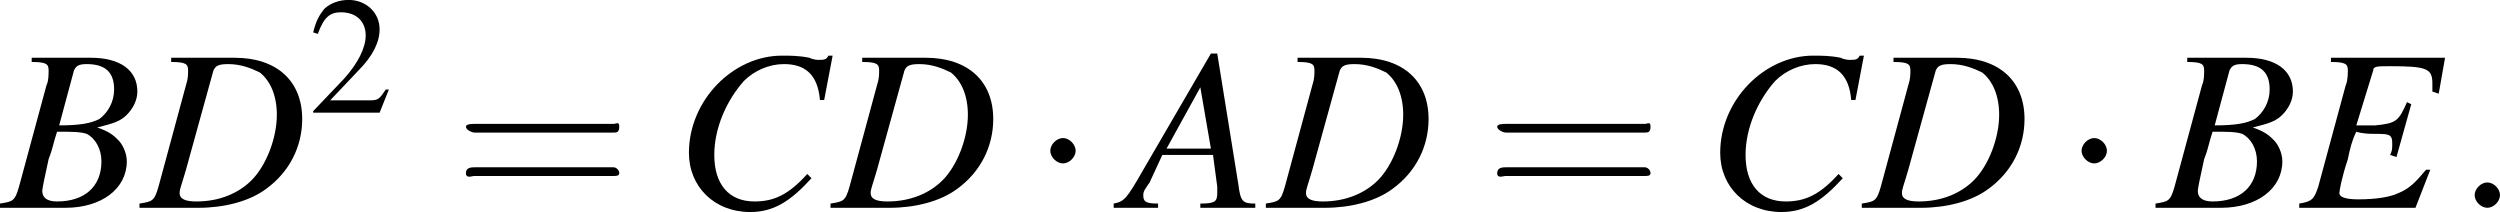 <?xml version="1.0" encoding="UTF-8" standalone="no"?>
<!---1.8-->

<svg
   height="10.033pt"
   version="1.1"
   viewBox="176.3 72.4 118.3 10.033"
   width="118.3pt"
   id="svg12371"
   sodipodi:docname="a4.svg"
   inkscape:version="1.1.1 (3bf5ae0d25, 2021-09-20)"
   xmlns:inkscape="http://www.inkscape.org/namespaces/inkscape"
   xmlns:sodipodi="http://sodipodi.sourceforge.net/DTD/sodipodi-0.dtd"
   xmlns:xlink="http://www.w3.org/1999/xlink"
   xmlns="http://www.w3.org/2000/svg"
   xmlns:svg="http://www.w3.org/2000/svg">
  <sodipodi:namedview
     id="namedview12373"
     pagecolor="#ffffff"
     bordercolor="#666666"
     borderopacity="1.0"
     inkscape:pageshadow="2"
     inkscape:pageopacity="0.0"
     inkscape:pagecheckerboard="0"
     inkscape:document-units="pt"
     showgrid="false"
     inkscape:zoom="6.7537314"
     inkscape:cx="78.54917"
     inkscape:cy="7.7734806"
     inkscape:window-width="1920"
     inkscape:window-height="1017"
     inkscape:window-x="-8"
     inkscape:window-y="-8"
     inkscape:window-maximized="1"
     inkscape:current-layer="svg12371" />
  <defs
     id="defs12336">
    <path
       d="m 7.2,-2.5 c 0.1,0 0.3,0 0.3,-0.2 0,-0.2 -0.2,-0.2 -0.3,-0.2 H 1.3 c -0.2,0 -0.4,0 -0.4,0.2 0,0.2 0.2,0.2 0.4,0.2 z"
       id="g1-0" />
    <path
       d="m 2.1,-2.7 c 0,-0.3 -0.3,-0.6 -0.6,-0.6 -0.3,0 -0.6,0.3 -0.6,0.6 0,0.3 0.3,0.6 0.6,0.6 0.3,0 0.6,-0.3 0.6,-0.6 z"
       id="g1-1" />
    <path
       d="M 5.2,-1.5 H 5 C 4.6,-0.9 4.5,-0.8 4,-0.8 H 1.4 l 1.8,-1.9 c 1,-1 1.4,-1.9 1.4,-2.7 0,-1.1 -0.9,-1.9 -2,-1.9 C 2,-7.3 1.4,-7.1 1,-6.7 0.7,-6.3 0.5,-6 0.3,-5.2 l 0.3,0.1 c 0.4,-1.1 0.8,-1.4 1.5,-1.4 1,0 1.6,0.6 1.6,1.5 0,0.8 -0.5,1.8 -1.4,2.8 l -2,2.1 V 0 h 4.3 z"
       id="g3-50" />
    <path
       d="m 2.1,-0.6 c 0,-0.3 -0.3,-0.6 -0.6,-0.6 -0.3,0 -0.6,0.3 -0.6,0.6 0,0.3 0.3,0.6 0.6,0.6 0.3,0 0.6,-0.3 0.6,-0.6 z"
       id="g7-58" />
    <use
       id="g11-50"
       transform="scale(0.731)"
       xlink:href="#g3-50"
       x="0"
       y="0"
       width="100%"
       height="100%" />
    <path
       d="m 5.5,-2.6 c 0.1,0 0.2,0 0.2,-0.2 C 5.7,-3 5.6,-2.9 5.5,-2.9 H 0.7 c -0.1,0 -0.3,0 -0.3,0.1 0,0.1 0.2,0.2 0.3,0.2 z m 0,1.5 c 0.1,0 0.2,0 0.2,-0.1 0,-0.1 -0.1,-0.2 -0.2,-0.2 H 0.7 c -0.1,0 -0.3,0 -0.3,0.2 0,0.2 0.2,0.1 0.3,0.1 z"
       id="g12-61" />
    <path
       d="m 6.1,-0.2 c -0.6,0 -0.7,-0.1 -0.8,-0.9 l -1,-6.2 H 4 L 0.8,-1.8 C 0,-0.4 -0.1,-0.3 -0.6,-0.2 V 0 h 2.1 v -0.2 c -0.6,0 -0.7,-0.1 -0.7,-0.4 0,-0.2 0.1,-0.3 0.3,-0.6 L 1.7,-2.5 H 4.1 L 4.3,-1 c 0,0.1 0,0.2 0,0.3 0,0.4 -0.1,0.5 -0.8,0.5 V 0 H 6.1 Z M 1.9,-2.8 3.5,-5.7 4,-2.8 Z"
       id="g8-65" />
    <path
       d="M -0.1,0 H 3 C 4.7,0 5.9,-0.9 5.9,-2.2 5.9,-2.6 5.7,-3 5.5,-3.2 5.3,-3.4 5.1,-3.6 4.5,-3.8 5.3,-4 5.6,-4.1 5.9,-4.4 6.2,-4.7 6.4,-5.1 6.4,-5.5 6.4,-6.5 5.6,-7.1 4.2,-7.1 H 1.4 v 0.2 c 0.7,0 0.8,0.1 0.8,0.4 0,0.2 0,0.5 -0.1,0.7 L 0.8,-1 c -0.2,0.7 -0.3,0.7 -0.9,0.8 z m 2.7,-3.6 c 0.7,0 1.1,0 1.4,0.1 0.4,0.2 0.7,0.7 0.7,1.3 0,1.2 -0.8,1.9 -2.1,1.9 -0.5,0 -0.7,-0.2 -0.7,-0.5 0,-0.1 0.1,-0.6 0.3,-1.5 0.2,-0.5 0.2,-0.7 0.4,-1.3 z m 0.8,-2.9 c 0.1,-0.2 0.2,-0.3 0.6,-0.3 0.9,0 1.3,0.4 1.3,1.2 C 5.3,-5 5,-4.5 4.6,-4.2 4.2,-4 3.7,-3.9 2.7,-3.9 Z"
       id="g8-66" />
    <path
       d="M 7.1,-5.1 7.5,-7.2 H 7.3 C 7.2,-7 7.1,-7 6.8,-7 6.8,-7 6.6,-7 6.4,-7.1 5.9,-7.2 5.5,-7.2 5.1,-7.2 c -2.3,0 -4.4,2.1 -4.4,4.6 0,1.6 1.2,2.8 2.9,2.8 1.1,0 1.9,-0.5 2.9,-1.6 L 6.3,-1.6 c -0.9,1 -1.6,1.3 -2.5,1.3 -1.2,0 -1.9,-0.8 -1.9,-2.2 0,-1.3 0.6,-2.6 1.4,-3.5 0.5,-0.5 1.2,-0.8 1.9,-0.8 1,0 1.6,0.5 1.7,1.7 z"
       id="g8-67" />
    <path
       d="m 1.4,-6.9 c 0.7,0 0.8,0.1 0.8,0.4 0,0.2 0,0.4 -0.1,0.7 L 0.8,-1 c -0.2,0.7 -0.3,0.7 -0.9,0.8 V 0 H 2.7 C 3.9,0 5.1,-0.3 5.9,-0.9 7,-1.7 7.6,-2.9 7.6,-4.2 7.6,-6 6.4,-7.1 4.4,-7.1 h -3 z m 2,0.4 c 0.1,-0.2 0.2,-0.3 0.7,-0.3 0.6,0 1.1,0.2 1.5,0.4 0.5,0.4 0.8,1.1 0.8,2 0,1.1 -0.5,2.4 -1.2,3.1 -0.6,0.6 -1.5,1 -2.6,1 -0.5,0 -0.8,-0.1 -0.8,-0.4 0,-0.2 0.1,-0.4 0.3,-1.1 z"
       id="g8-68" />
    <path
       d="M 6.9,-7.1 H 1.5 v 0.2 c 0.7,0 0.8,0.1 0.8,0.4 0,0.1 0,0.5 -0.1,0.7 L 0.9,-1 C 0.7,-0.4 0.6,-0.3 0,-0.2 V 0 H 5.5 L 6.2,-1.8 H 6 c -0.5,0.6 -0.8,0.9 -1.3,1.1 -0.4,0.2 -1.1,0.3 -1.9,0.3 -0.6,0 -0.9,-0.1 -0.9,-0.3 0,-0.1 0.1,-0.7 0.4,-1.6 0.1,-0.5 0.2,-0.9 0.4,-1.3 0.3,0.1 0.7,0.1 0.8,0.1 0.4,0 0.7,0 0.8,0.1 0.1,0.1 0.1,0.2 0.1,0.4 0,0.2 0,0.3 -0.1,0.5 L 4.6,-2.4 5.3,-4.9 5.1,-5 c -0.4,0.9 -0.5,1 -1.5,1.1 -0.1,0 -0.5,0 -0.9,0 l 0.8,-2.6 c 0,-0.2 0.2,-0.2 0.8,-0.2 1.7,0 2,0.1 2,0.8 0,0.1 0,0.3 0,0.4 l 0.3,0.1 z"
       id="g8-69" />
    <use
       id="g16-61"
       transform="scale(1.369)"
       xlink:href="#g12-61"
       x="0"
       y="0"
       width="100%"
       height="100%" />
  </defs>
  <g
     id="page1"
     transform="translate(-1.4,-0.067)">
    <use
       x="177.8"
       xlink:href="#g8-66"
       y="82.3"
       id="use12338"
       width="100%"
       height="100%" />
    <use
       x="184.4"
       xlink:href="#g8-68"
       y="82.3"
       id="use12340"
       width="100%"
       height="100%" />
    <use
       x="192.3"
       xlink:href="#g11-50"
       y="77.8"
       id="use12342"
       width="100%"
       height="100%" />
    <use
       x="199.2"
       xlink:href="#g16-61"
       y="82.3"
       id="use12344"
       width="100%"
       height="100%" />
    <use
       x="209.6"
       xlink:href="#g8-67"
       y="82.3"
       id="use12346"
       width="100%"
       height="100%" />
    <use
       x="217.1"
       xlink:href="#g8-68"
       y="82.3"
       id="use12348"
       width="100%"
       height="100%" />
    <use
       x="226.5"
       xlink:href="#g1-1"
       y="82.3"
       id="use12350"
       width="100%"
       height="100%" />
    <use
       x="231"
       xlink:href="#g8-65"
       y="82.3"
       id="use12352"
       width="100%"
       height="100%" />
    <use
       x="237.7"
       xlink:href="#g8-68"
       y="82.3"
       id="use12354"
       width="100%"
       height="100%" />
    <use
       x="248"
       xlink:href="#g16-61"
       y="82.3"
       id="use12356"
       width="100%"
       height="100%" />
    <use
       x="258.4"
       xlink:href="#g8-67"
       y="82.3"
       id="use12358"
       width="100%"
       height="100%" />
    <use
       x="265.9"
       xlink:href="#g8-68"
       y="82.3"
       id="use12360"
       width="100%"
       height="100%" />
    <use
       x="275.3"
       xlink:href="#g1-1"
       y="82.3"
       id="use12362"
       width="100%"
       height="100%" />
    <use
       x="279.8"
       xlink:href="#g8-66"
       y="82.3"
       id="use12364"
       width="100%"
       height="100%" />
    <use
       x="286.5"
       xlink:href="#g8-69"
       y="82.3"
       id="use12366"
       width="100%"
       height="100%" />
    <use
       x="293.9"
       xlink:href="#g7-58"
       y="82.3"
       id="use12368"
       width="100%"
       height="100%" />
  </g>
</svg>
